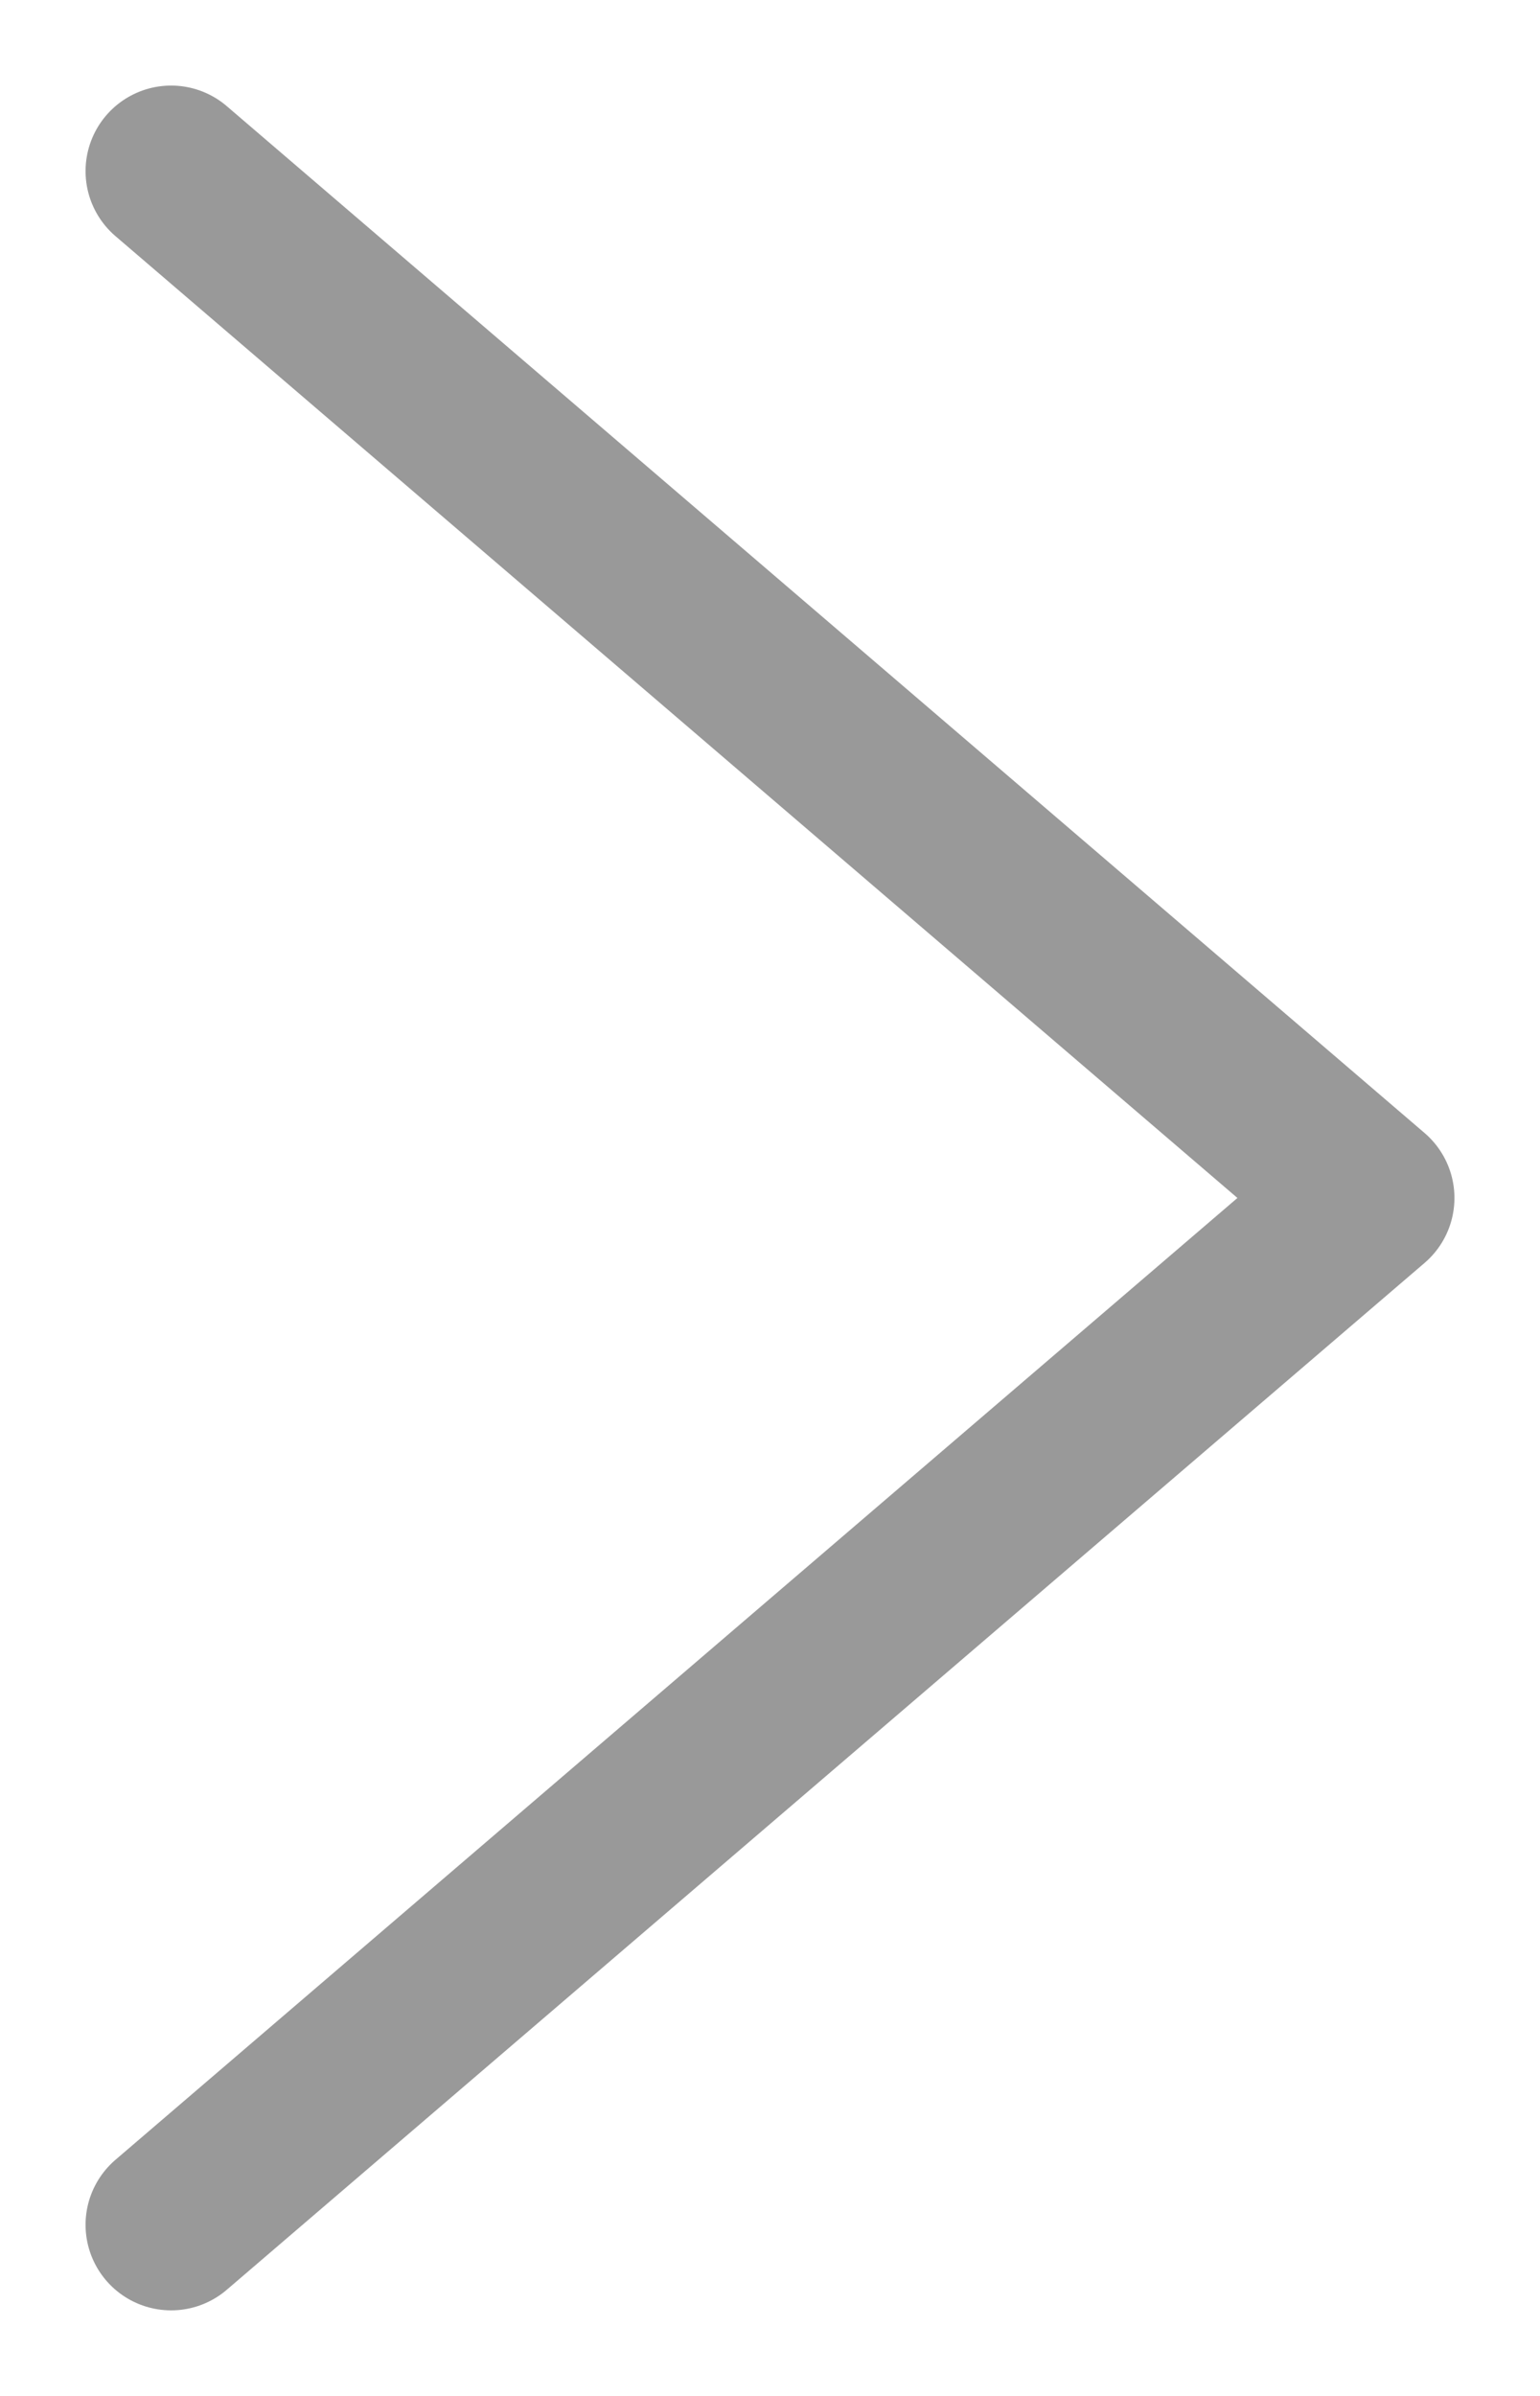 <svg width="9" height="14" viewBox="0 0 9 14" fill="none" xmlns="http://www.w3.org/2000/svg">
<path d="M0 0L6 7L12 0" transform="translate(1 13) rotate(-90)" stroke="#999999" stroke-linecap="round" stroke-linejoin="round"/>
</svg>
